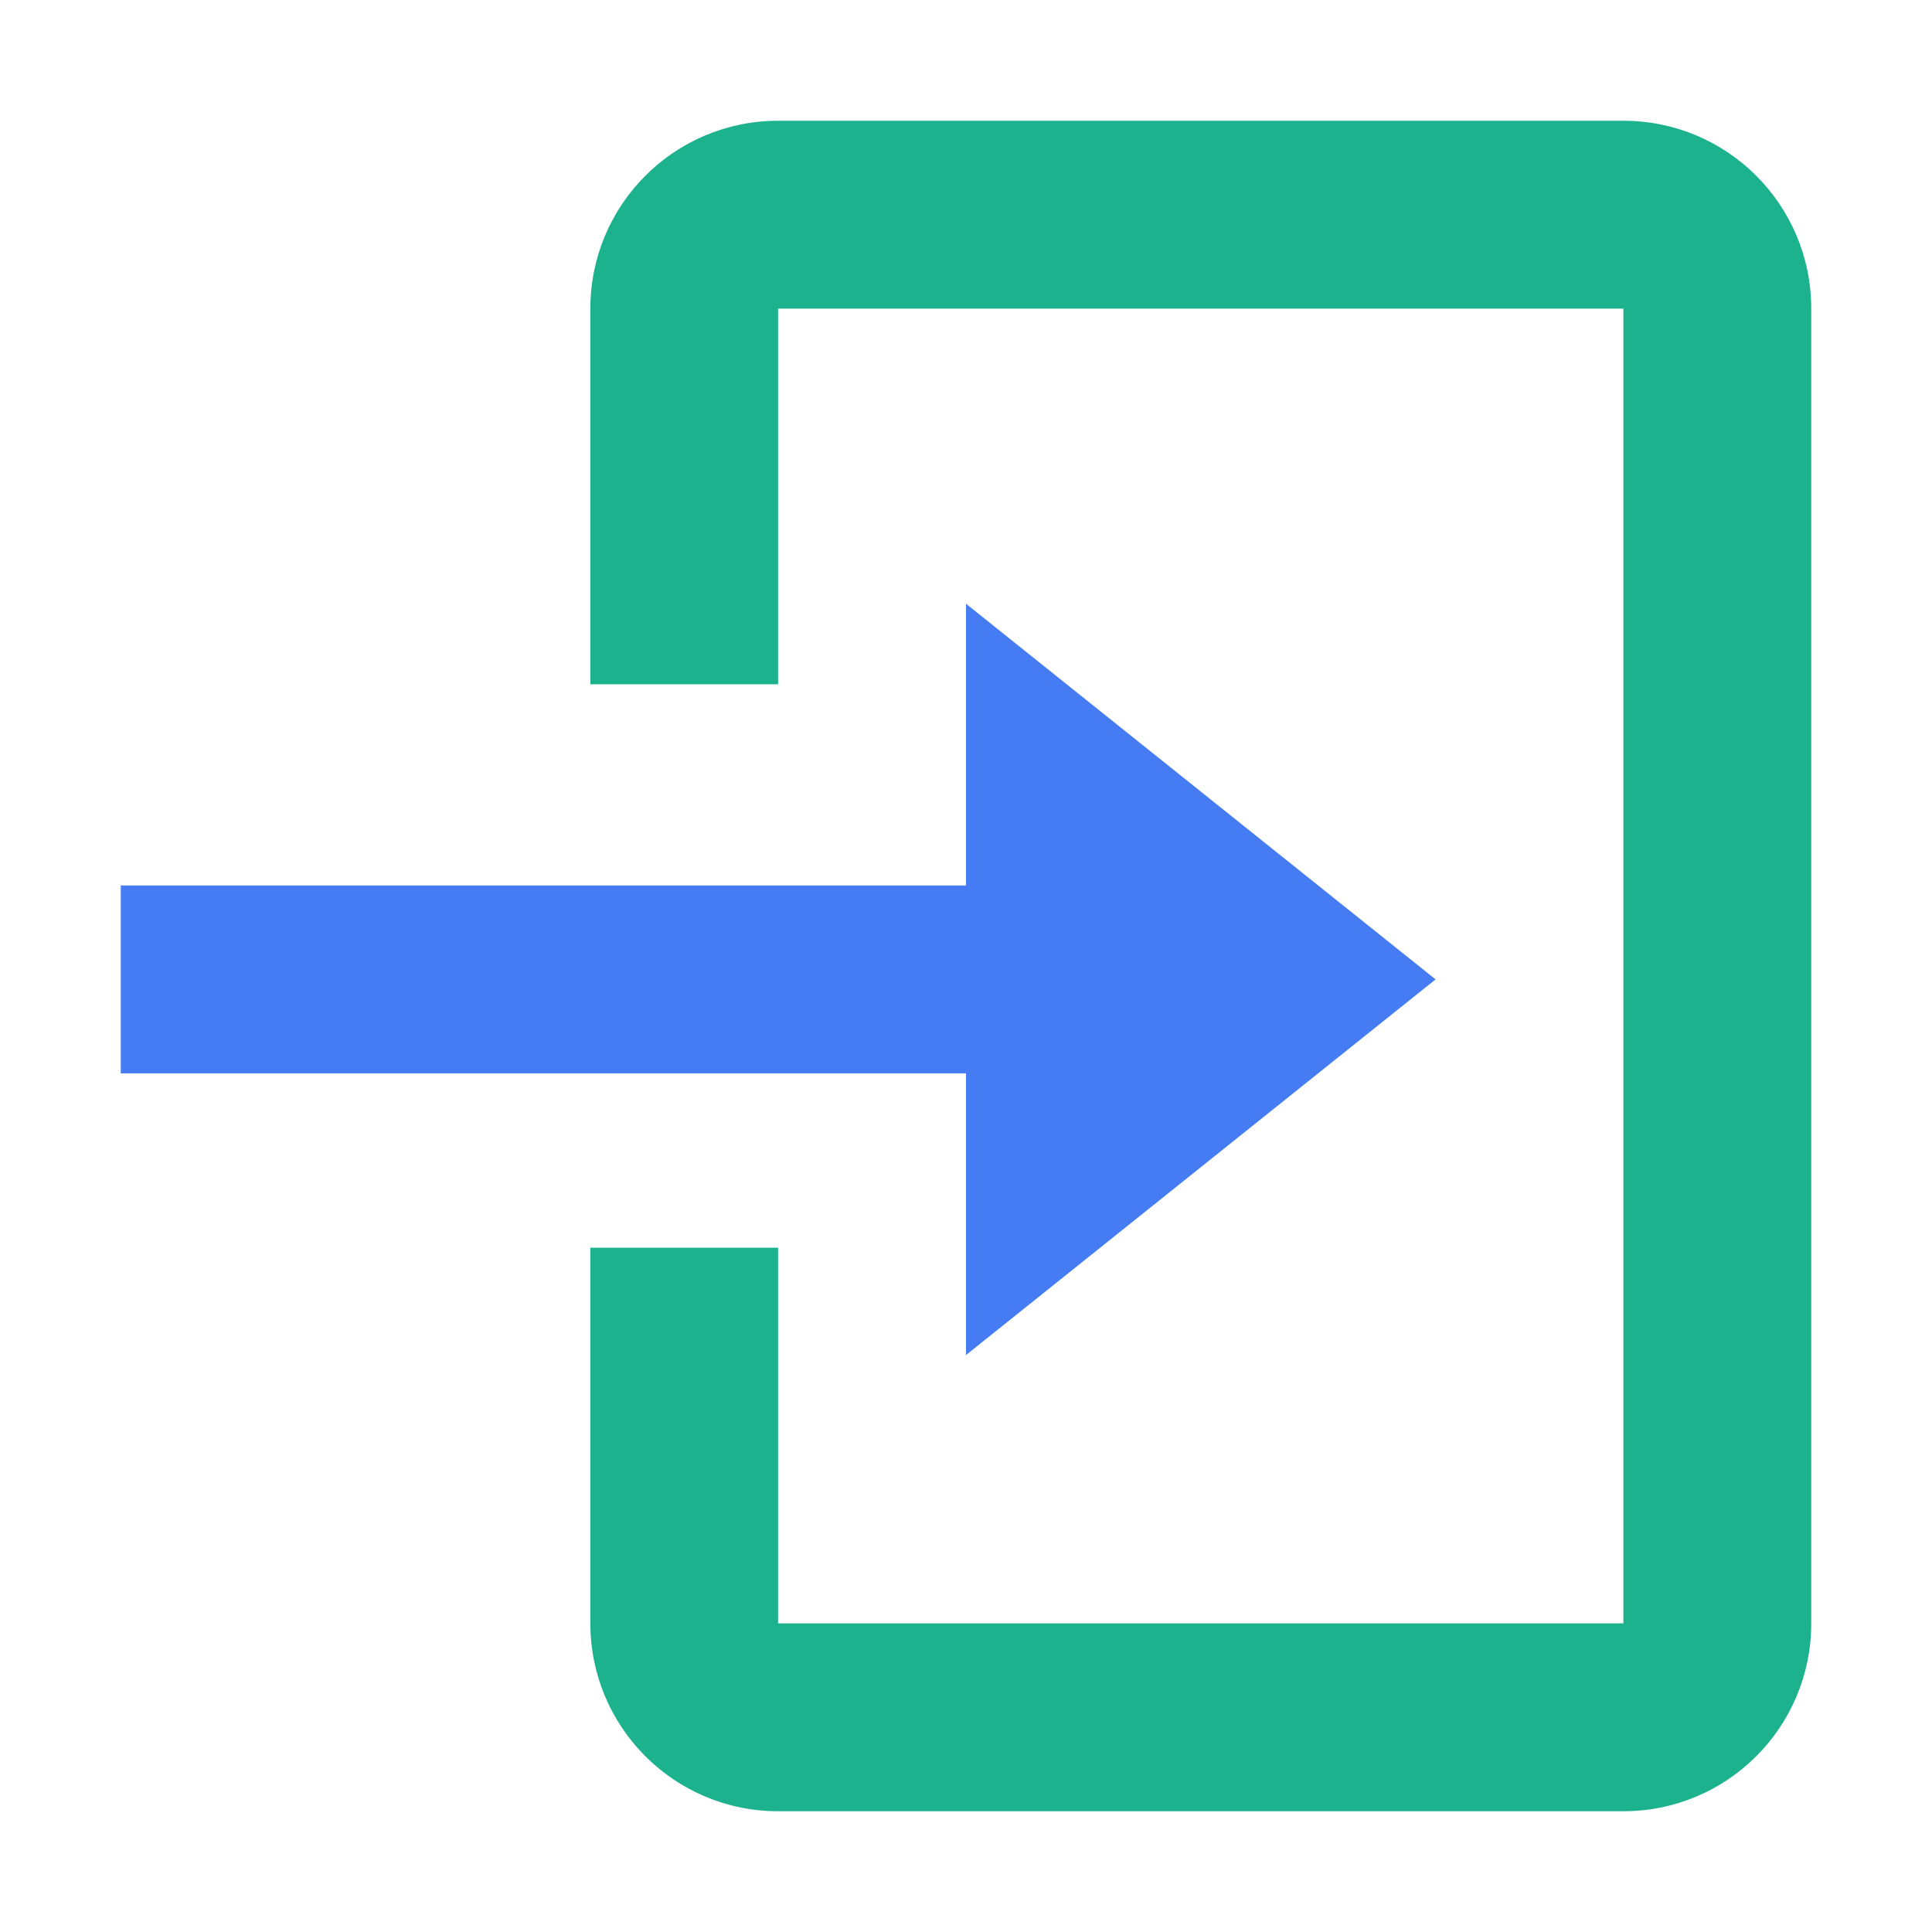 <svg width="16" height="16" viewBox="0 0 16 16" fill="none" xmlns="http://www.w3.org/2000/svg">
<path d="M13.444 15H6.444C5.585 15 4.889 14.304 4.889 13.444V10.333H6.444V13.444H13.444V2.556H6.444V5.667H4.889V2.556C4.889 1.696 5.585 1 6.444 1H13.444C14.304 1 15 1.696 15 2.556V13.444C15 14.304 14.304 15 13.444 15Z" fill="#1DB28E"/>
<path d="M8 11.222V8.889H1V7.333H8V5L11.889 8.111L8 11.222Z" fill="#467CF3"/>
</svg>
